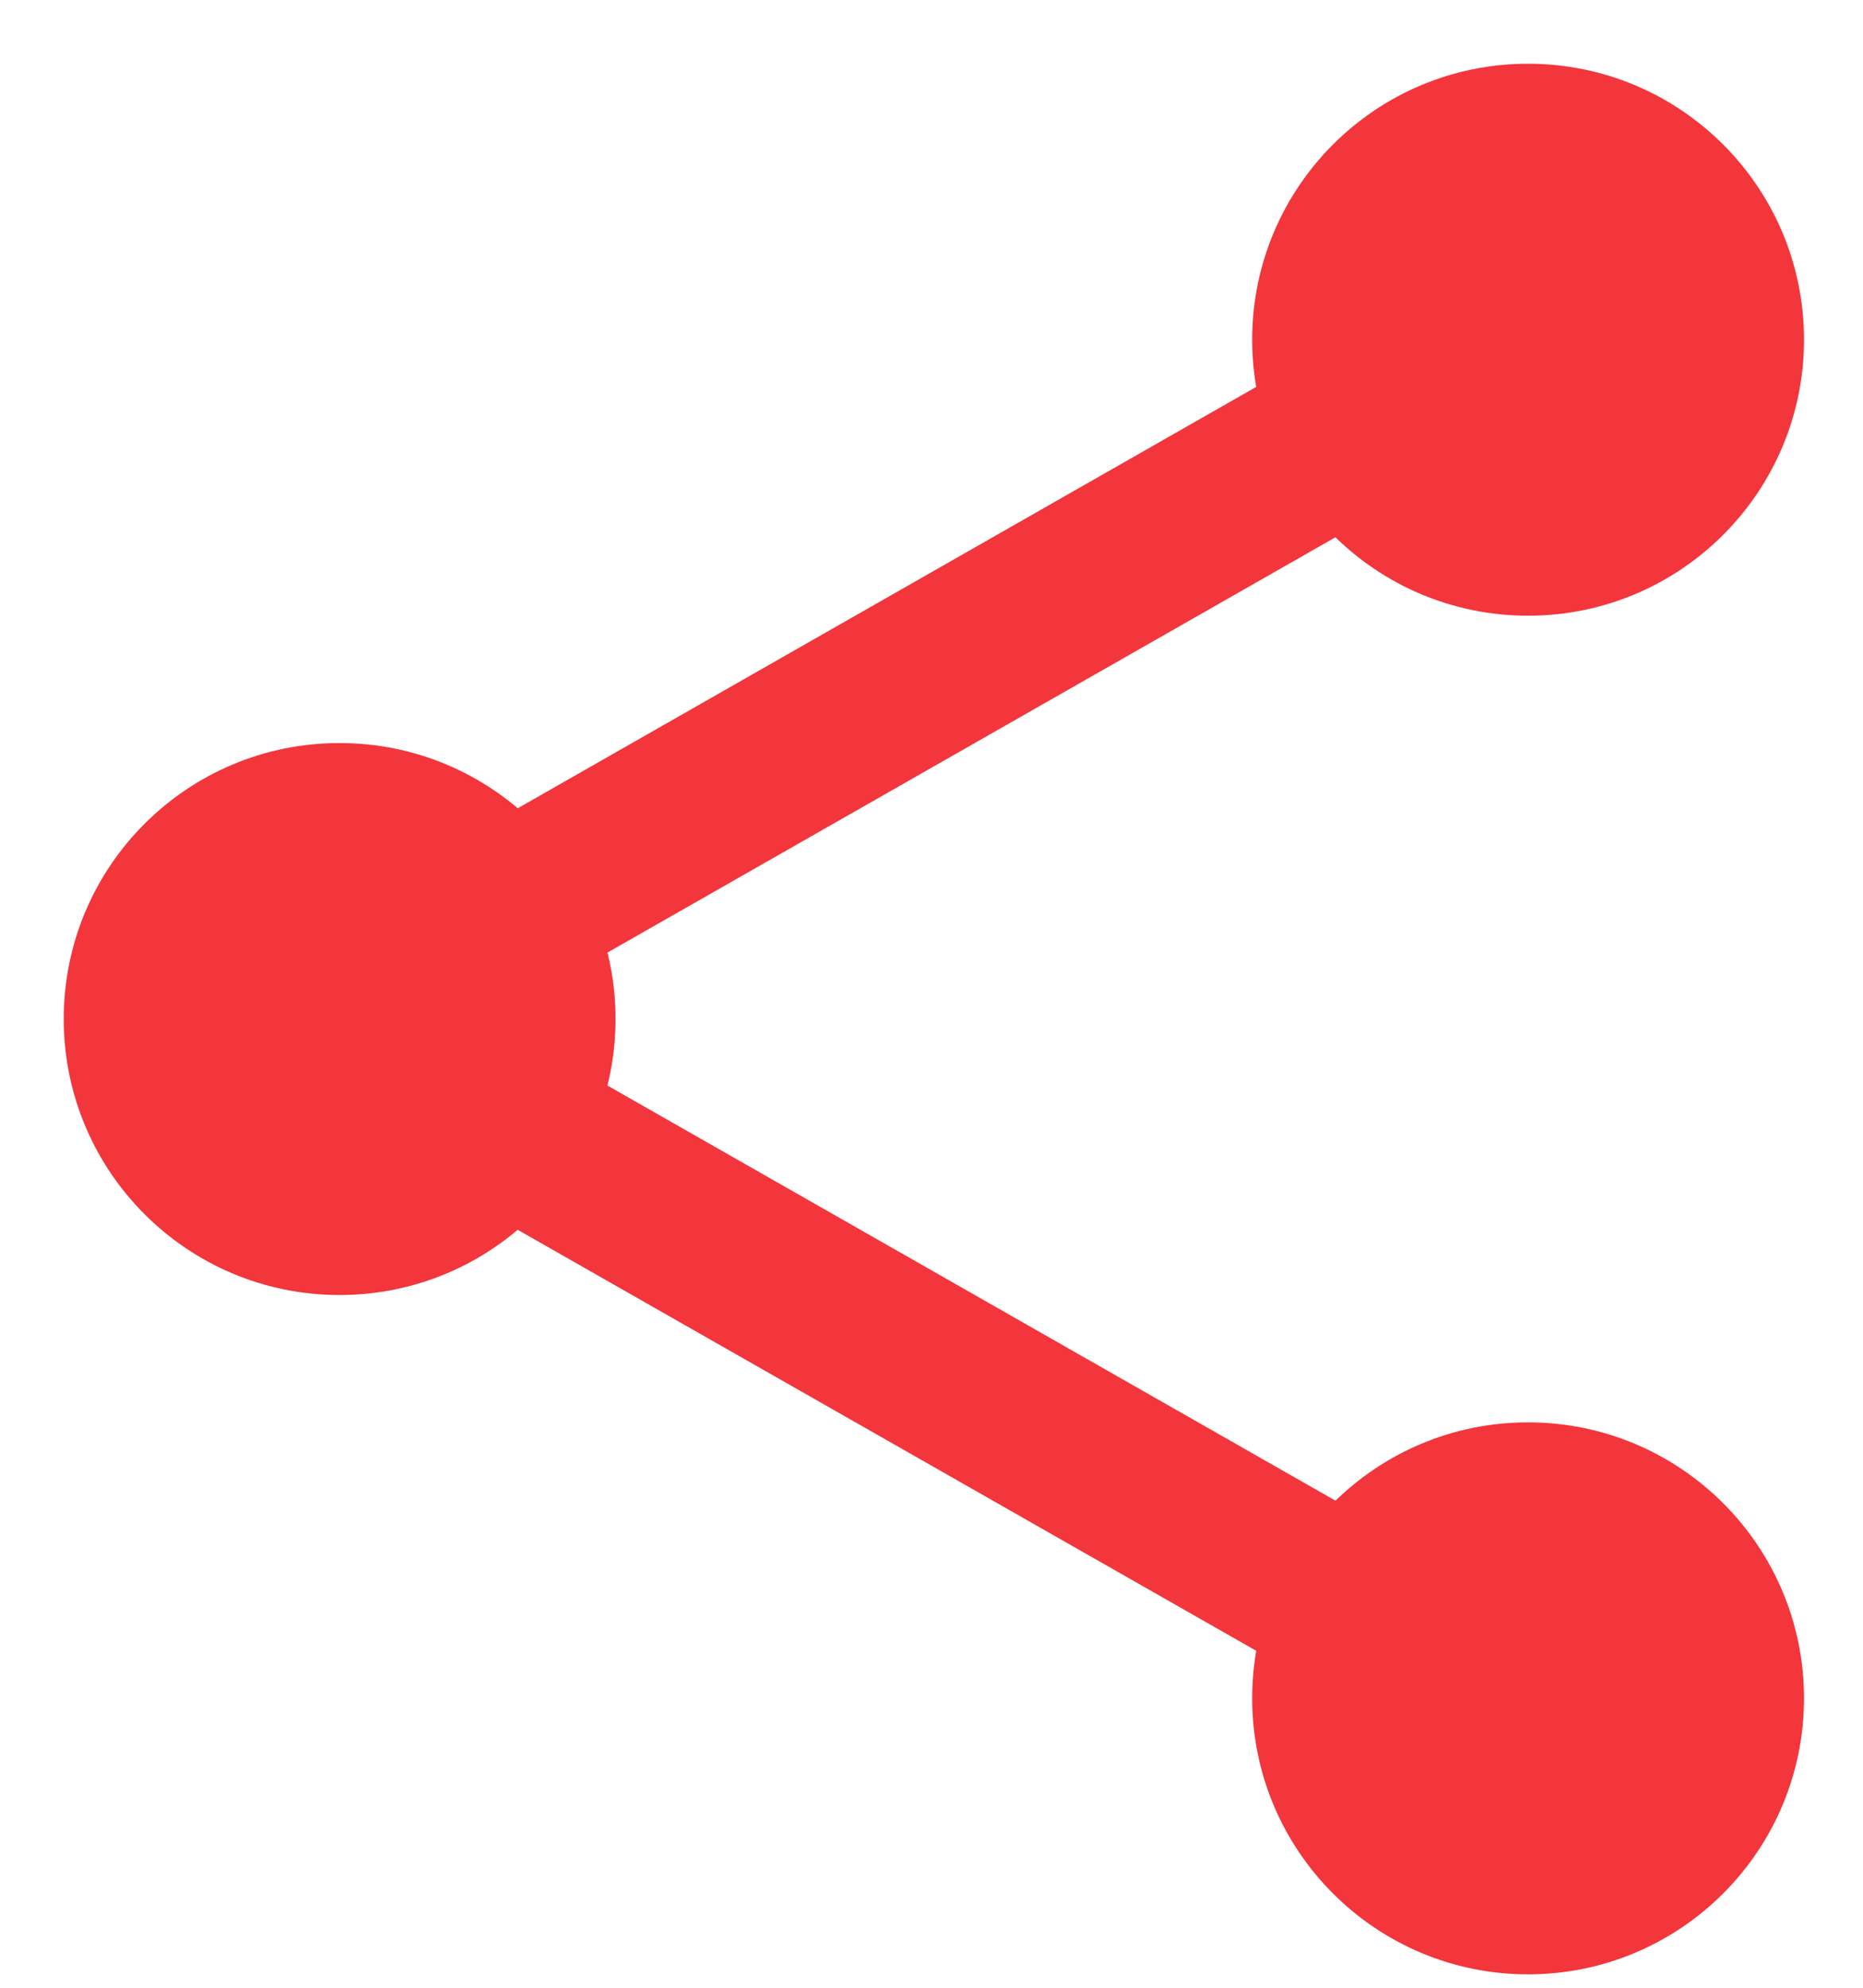 <svg xmlns="http://www.w3.org/2000/svg" width="15" height="16" viewBox="0 0 15 16">
    <g fill="#F2363C">
        <path d="M14.525 2.734c0 1.227-.995 2.222-2.222 2.222-1.227 0-2.221-.995-2.221-2.222 0-1.227.994-2.221 2.221-2.221s2.222.994 2.222 2.221zM14.525 13.67c0 1.227-.995 2.222-2.222 2.222-1.227 0-2.221-.995-2.221-2.222 0-1.226.994-2.221 2.221-2.221s2.222.995 2.222 2.221zM4.956 8.202c0 1.227-.995 2.222-2.222 2.222-1.227 0-2.221-.995-2.221-2.222 0-1.227.994-2.221 2.221-2.221s2.222.994 2.222 2.221z"/>
        <path d="M4.348 7.874c-.238 0-.469-.124-.595-.345-.186-.327-.072-.745.256-.932L10.35 2.98c.328-.188.745-.073.933.255.186.328.071.745-.256.933L4.685 7.785c-.106.06-.222.09-.337.09zM10.69 13.513c-.115 0-.231-.029-.338-.09L4.01 9.809c-.328-.187-.443-.604-.256-.933.186-.328.604-.443.932-.255l6.343 3.616c.327.186.442.604.255.932-.126.221-.357.345-.594.345z"/>
    </g>
</svg>
